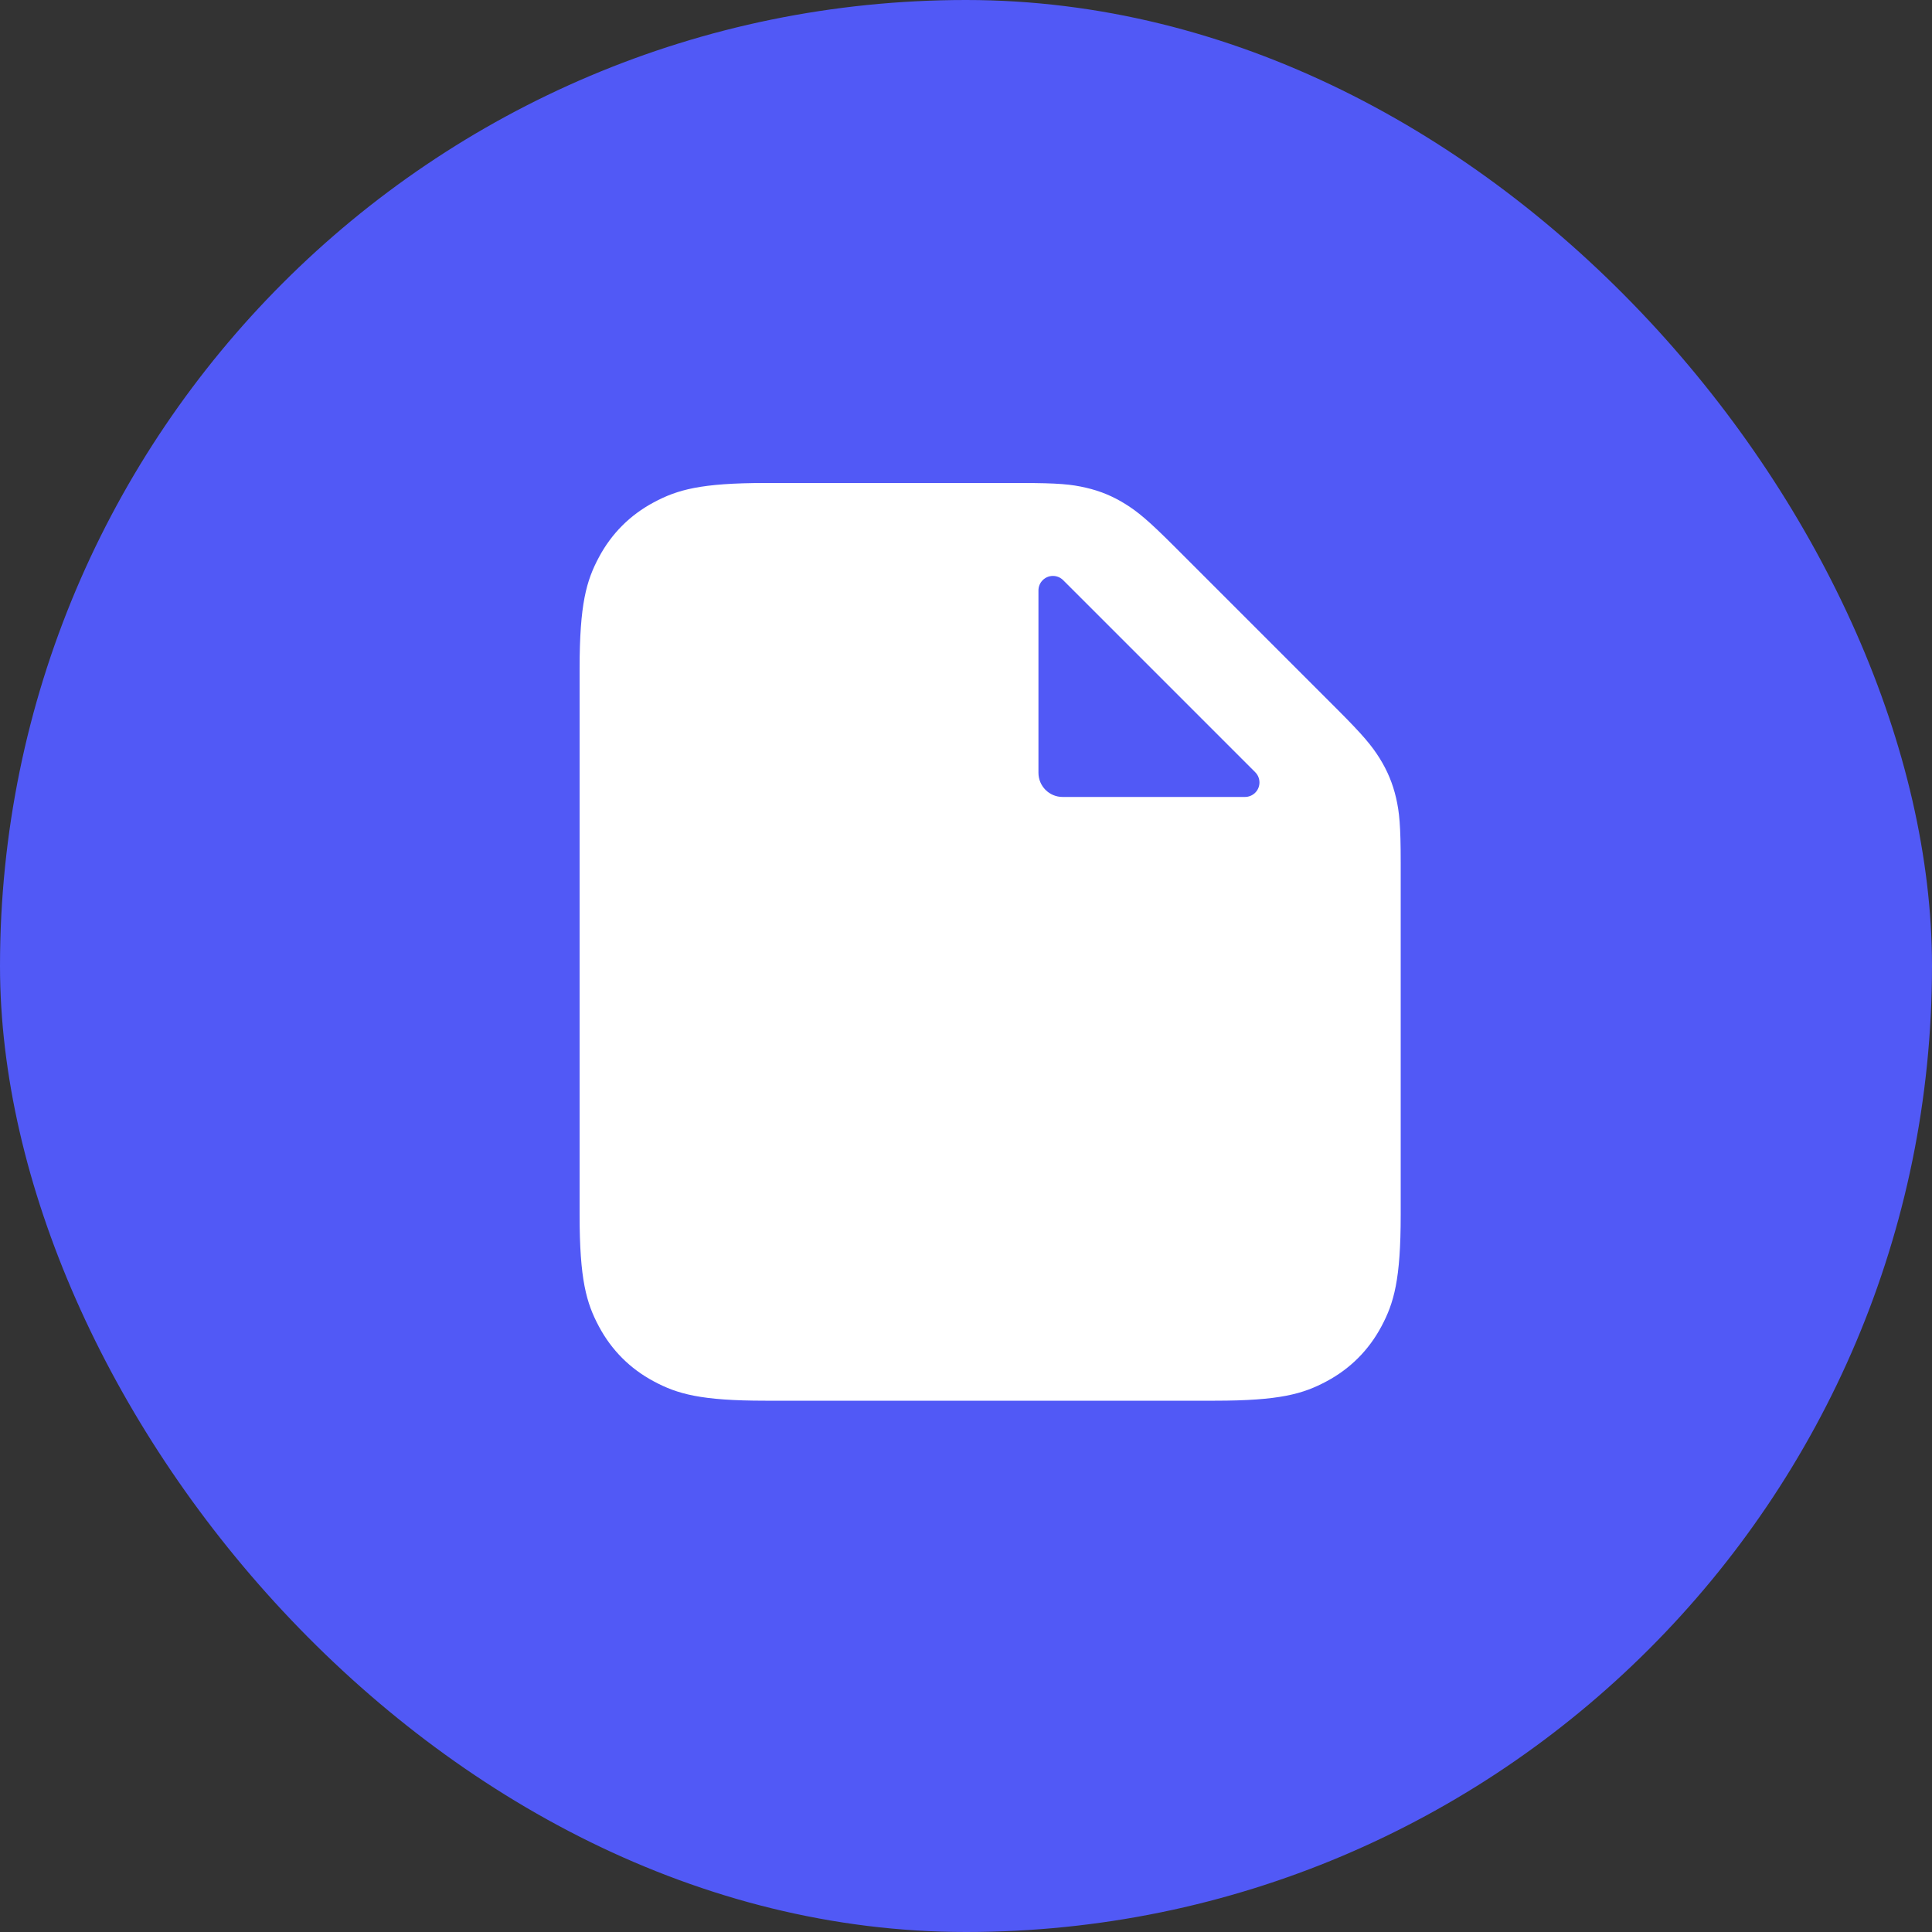 <svg width="40" height="40" viewBox="0 0 40 40" fill="none" xmlns="http://www.w3.org/2000/svg">
<rect x="0" y="0" width="40" height="40" fill="#333333" stroke="none"/>
<rect width="40" height="40" rx="20" fill="#5159F6"/>
<path d="M22.481 10.097C22.778 10.165 23.041 10.274 23.299 10.435C23.557 10.597 23.767 10.767 24.314 11.314L27.686 14.686C28.233 15.233 28.403 15.443 28.565 15.701C28.726 15.96 28.835 16.222 28.904 16.519C28.972 16.816 29 17.084 29 17.859V25.154C29 26.491 28.861 26.976 28.599 27.465C28.338 27.954 27.954 28.338 27.465 28.599C26.976 28.861 26.491 29 25.154 29H15.846C14.508 29 14.024 28.861 13.535 28.599C13.046 28.338 12.662 27.954 12.401 27.465C12.139 26.976 12 26.491 12 25.154V13.846C12 12.508 12.139 12.024 12.401 11.535C12.662 11.046 13.046 10.662 13.535 10.401C14.024 10.139 14.508 10 15.846 10H21.141C21.916 10 22.184 10.028 22.481 10.097ZM21.8 11.924C21.634 11.924 21.5 12.059 21.5 12.224V16C21.5 16.276 21.724 16.5 22 16.5H25.776C25.855 16.5 25.932 16.468 25.988 16.412C26.105 16.295 26.105 16.105 25.988 15.988L22.012 12.012C21.956 11.956 21.88 11.924 21.8 11.924Z" fill="white"/>
</svg>
